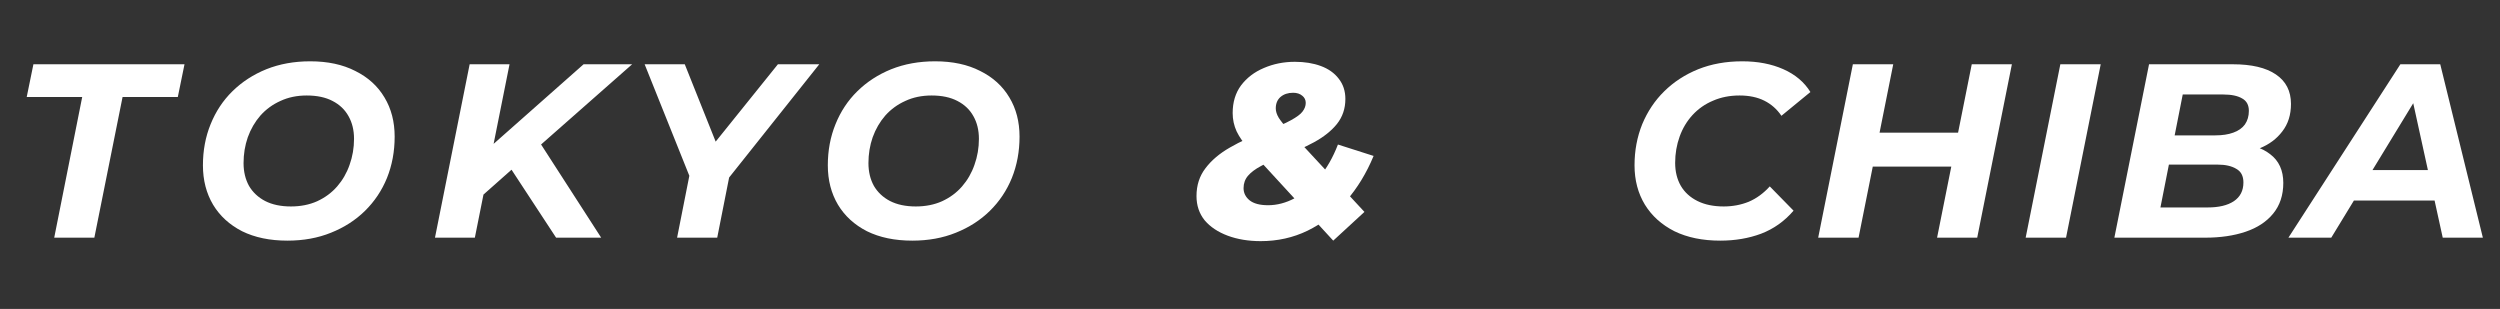 <svg width="348" height="43" viewBox="0 0 348 43" fill="none" xmlns="http://www.w3.org/2000/svg">
<rect x="0" y="0" width="348" height="43" fill="#333333" stroke="none"/>
<path d="M7.547 33.084L11.443 13.499H3.72L4.65 8.947H25.683L24.752 13.499H17.063L13.133 33.084H7.547ZM40.006 33.497C37.57 33.497 35.466 33.06 33.696 32.187C31.949 31.291 30.605 30.061 29.662 28.498C28.72 26.912 28.248 25.084 28.248 23.015C28.248 20.947 28.605 19.039 29.317 17.292C30.03 15.522 31.041 13.993 32.352 12.706C33.685 11.396 35.259 10.373 37.075 9.637C38.914 8.902 40.949 8.534 43.178 8.534C45.615 8.534 47.707 8.982 49.454 9.878C51.224 10.752 52.58 11.982 53.522 13.568C54.465 15.131 54.936 16.947 54.936 19.016C54.936 21.084 54.58 23.004 53.867 24.774C53.155 26.521 52.132 28.049 50.798 29.36C49.488 30.647 47.914 31.658 46.075 32.394C44.259 33.13 42.236 33.497 40.006 33.497ZM40.489 28.739C41.845 28.739 43.063 28.498 44.144 28.015C45.247 27.509 46.178 26.82 46.937 25.946C47.695 25.073 48.27 24.073 48.661 22.946C49.074 21.797 49.281 20.59 49.281 19.326C49.281 18.131 49.029 17.085 48.523 16.188C48.017 15.269 47.27 14.556 46.282 14.05C45.316 13.545 44.121 13.292 42.696 13.292C41.339 13.292 40.121 13.545 39.041 14.05C37.96 14.533 37.029 15.211 36.248 16.085C35.489 16.958 34.903 17.97 34.489 19.119C34.099 20.245 33.903 21.441 33.903 22.705C33.903 23.9 34.156 24.958 34.662 25.877C35.191 26.774 35.938 27.475 36.903 27.98C37.891 28.486 39.087 28.739 40.489 28.739ZM66.754 27.567L67.513 21.084L81.236 8.947H87.994L75.271 20.154L71.581 23.291L66.754 27.567ZM60.548 33.084L65.375 8.947H70.926L66.099 33.084H60.548ZM77.408 33.084L70.512 22.567L74.478 18.809L83.684 33.084H77.408ZM94.251 33.084L96.216 23.153L96.837 26.67L89.734 8.947H95.32L100.733 22.498L97.354 22.533L108.284 8.947H114.043L99.906 26.705L101.802 23.153L99.837 33.084H94.251ZM126.99 33.497C124.553 33.497 122.45 33.06 120.68 32.187C118.933 31.291 117.589 30.061 116.646 28.498C115.704 26.912 115.232 25.084 115.232 23.015C115.232 20.947 115.589 19.039 116.301 17.292C117.014 15.522 118.025 13.993 119.336 12.706C120.669 11.396 122.243 10.373 124.059 9.637C125.898 8.902 127.933 8.534 130.162 8.534C132.599 8.534 134.691 8.982 136.438 9.878C138.208 10.752 139.564 11.982 140.506 13.568C141.449 15.131 141.92 16.947 141.92 19.016C141.92 21.084 141.564 23.004 140.851 24.774C140.138 26.521 139.116 28.049 137.782 29.36C136.472 30.647 134.897 31.658 133.059 32.394C131.243 33.13 129.22 33.497 126.99 33.497ZM127.473 28.739C128.829 28.739 130.047 28.498 131.128 28.015C132.231 27.509 133.162 26.82 133.921 25.946C134.679 25.073 135.254 24.073 135.645 22.946C136.058 21.797 136.265 20.59 136.265 19.326C136.265 18.131 136.012 17.085 135.507 16.188C135.001 15.269 134.254 14.556 133.265 14.05C132.3 13.545 131.105 13.292 129.68 13.292C128.323 13.292 127.105 13.545 126.025 14.05C124.944 14.533 124.013 15.211 123.232 16.085C122.473 16.958 121.887 17.97 121.473 19.119C121.083 20.245 120.887 21.441 120.887 22.705C120.887 23.9 121.14 24.958 121.646 25.877C122.174 26.774 122.921 27.475 123.887 27.98C124.875 28.486 126.071 28.739 127.473 28.739Z" fill="white"/>
<path d="M175.483 33.566C173.782 33.566 172.254 33.313 170.898 32.808C169.541 32.302 168.472 31.589 167.691 30.67C166.932 29.727 166.553 28.601 166.553 27.291C166.553 25.797 166.967 24.509 167.794 23.429C168.622 22.326 169.76 21.36 171.208 20.533C172.679 19.682 174.346 18.924 176.207 18.257C177.748 17.682 178.908 17.177 179.69 16.74C180.494 16.303 181.035 15.901 181.31 15.533C181.609 15.142 181.759 14.74 181.759 14.326C181.759 13.913 181.598 13.579 181.276 13.326C180.954 13.051 180.529 12.913 180 12.913C179.288 12.913 178.701 13.108 178.242 13.499C177.805 13.89 177.587 14.418 177.587 15.085C177.587 15.499 177.725 15.935 178 16.395C178.276 16.832 178.759 17.43 179.449 18.188L189.93 29.498L185.586 33.497L173.828 20.705C173.093 19.901 172.53 19.096 172.139 18.292C171.771 17.487 171.587 16.637 171.587 15.74C171.587 14.223 171.978 12.936 172.759 11.878C173.564 10.821 174.621 10.016 175.932 9.465C177.265 8.89 178.701 8.603 180.242 8.603C181.598 8.603 182.805 8.798 183.862 9.189C184.919 9.58 185.747 10.166 186.345 10.947C186.965 11.729 187.276 12.671 187.276 13.775C187.276 15.108 186.885 16.269 186.103 17.257C185.322 18.223 184.253 19.073 182.897 19.809C181.54 20.544 179.977 21.234 178.207 21.878C177.196 22.268 176.299 22.682 175.518 23.119C174.736 23.532 174.139 23.981 173.725 24.463C173.311 24.946 173.104 25.521 173.104 26.188C173.104 26.854 173.38 27.417 173.932 27.877C174.506 28.337 175.368 28.567 176.518 28.567C177.759 28.567 178.989 28.245 180.207 27.601C181.425 26.935 182.563 25.969 183.621 24.705C184.678 23.441 185.552 21.912 186.241 20.119L191.206 21.705C190.218 24.096 188.942 26.188 187.379 27.98C185.816 29.75 184.023 31.13 182 32.118C180 33.084 177.828 33.566 175.483 33.566Z" fill="white"/>
<path d="M239.457 33.497C236.998 33.497 234.871 33.06 233.078 32.187C231.308 31.291 229.941 30.061 228.975 28.498C228.01 26.912 227.527 25.084 227.527 23.015C227.527 20.97 227.883 19.062 228.596 17.292C229.332 15.522 230.355 13.993 231.665 12.706C232.998 11.396 234.573 10.373 236.389 9.637C238.227 8.902 240.273 8.534 242.526 8.534C244.687 8.534 246.595 8.902 248.25 9.637C249.905 10.373 251.157 11.43 252.008 12.809L247.974 16.119C247.353 15.2 246.56 14.499 245.595 14.016C244.629 13.533 243.48 13.292 242.147 13.292C240.79 13.292 239.561 13.533 238.457 14.016C237.354 14.476 236.4 15.142 235.595 16.016C234.814 16.866 234.216 17.866 233.803 19.016C233.389 20.165 233.182 21.383 233.182 22.671C233.182 23.889 233.446 24.958 233.975 25.877C234.504 26.774 235.274 27.475 236.285 27.98C237.296 28.486 238.515 28.739 239.94 28.739C241.181 28.739 242.342 28.521 243.422 28.084C244.503 27.624 245.48 26.912 246.353 25.946L249.663 29.325C248.399 30.796 246.893 31.865 245.146 32.532C243.422 33.175 241.526 33.497 239.457 33.497ZM274.468 8.947H280.054L275.227 33.084H269.641L274.468 8.947ZM258.711 33.084H253.091L257.918 8.947H263.538L258.711 33.084ZM272.055 23.188H260.297L261.228 18.464H272.986L272.055 23.188ZM281.972 33.084L286.799 8.947H292.419L287.592 33.084H281.972ZM294.32 33.084L299.147 8.947H310.801C313.422 8.947 315.422 9.419 316.801 10.361C318.203 11.304 318.904 12.671 318.904 14.464C318.904 15.981 318.502 17.257 317.697 18.292C316.916 19.326 315.87 20.108 314.56 20.636C313.249 21.165 311.824 21.429 310.284 21.429L311.18 20.05C313.203 20.05 314.812 20.521 316.008 21.464C317.226 22.383 317.835 23.716 317.835 25.463C317.835 27.164 317.364 28.59 316.421 29.739C315.502 30.865 314.226 31.704 312.594 32.256C310.962 32.808 309.089 33.084 306.974 33.084H294.32ZM300.733 28.877H307.319C308.859 28.877 310.066 28.59 310.939 28.015C311.836 27.417 312.284 26.544 312.284 25.395C312.284 24.498 311.951 23.866 311.284 23.498C310.64 23.107 309.767 22.912 308.663 22.912H301.285L302.112 18.843H308.388C309.353 18.843 310.181 18.717 310.87 18.464C311.583 18.211 312.123 17.832 312.491 17.326C312.858 16.797 313.042 16.165 313.042 15.43C313.042 14.625 312.732 14.05 312.111 13.706C311.491 13.338 310.617 13.154 309.491 13.154H303.836L300.733 28.877ZM318.547 33.084L334.132 8.947H339.683L345.614 33.084H340.028L335.339 11.706H337.546L324.512 33.084H318.547ZM324.995 27.912L327.271 23.671H339.718L340.373 27.912H324.995Z" fill="white"/>
</svg>
